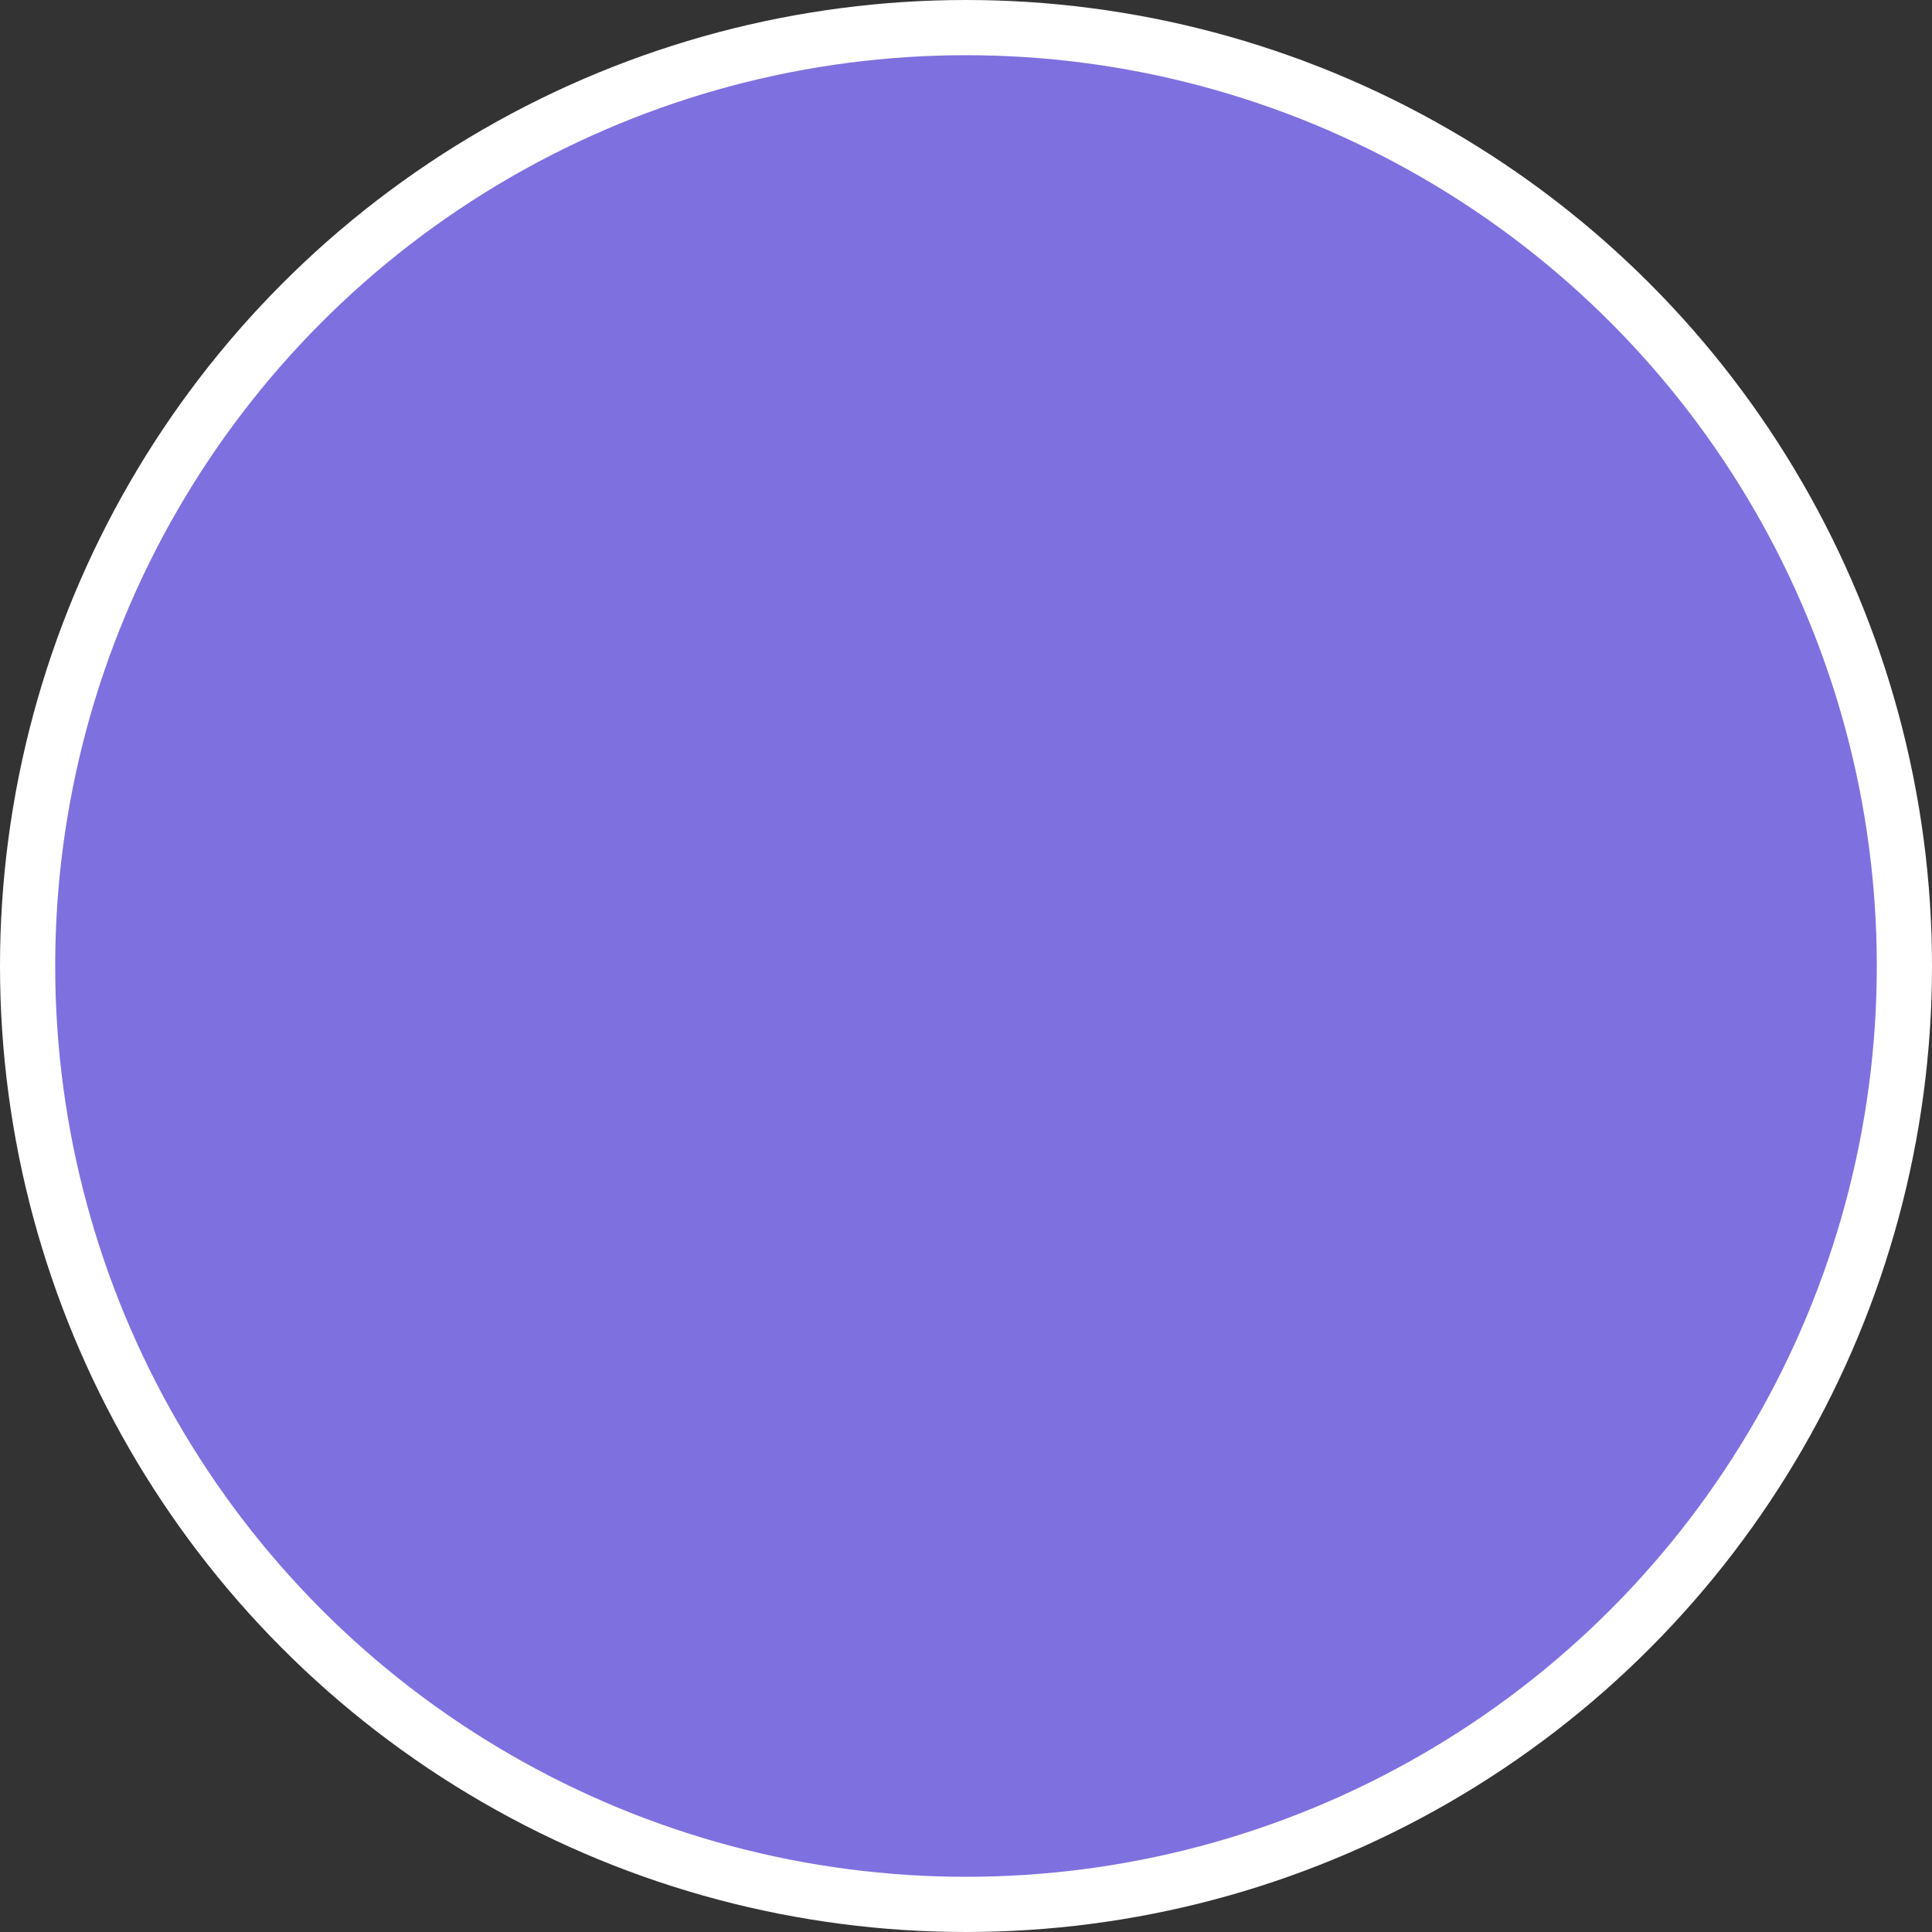 <svg width="280" height="280" viewBox="0 0 280 280" fill="none" xmlns="http://www.w3.org/2000/svg">
<rect x="0" y="0" width="280" height="280" fill="#333333" stroke="none"/>
<circle cx="35" cy="35" r="34" transform="scale(4)" fill="#7F70DF" stroke="white" stroke-width="2"/>
</svg>
